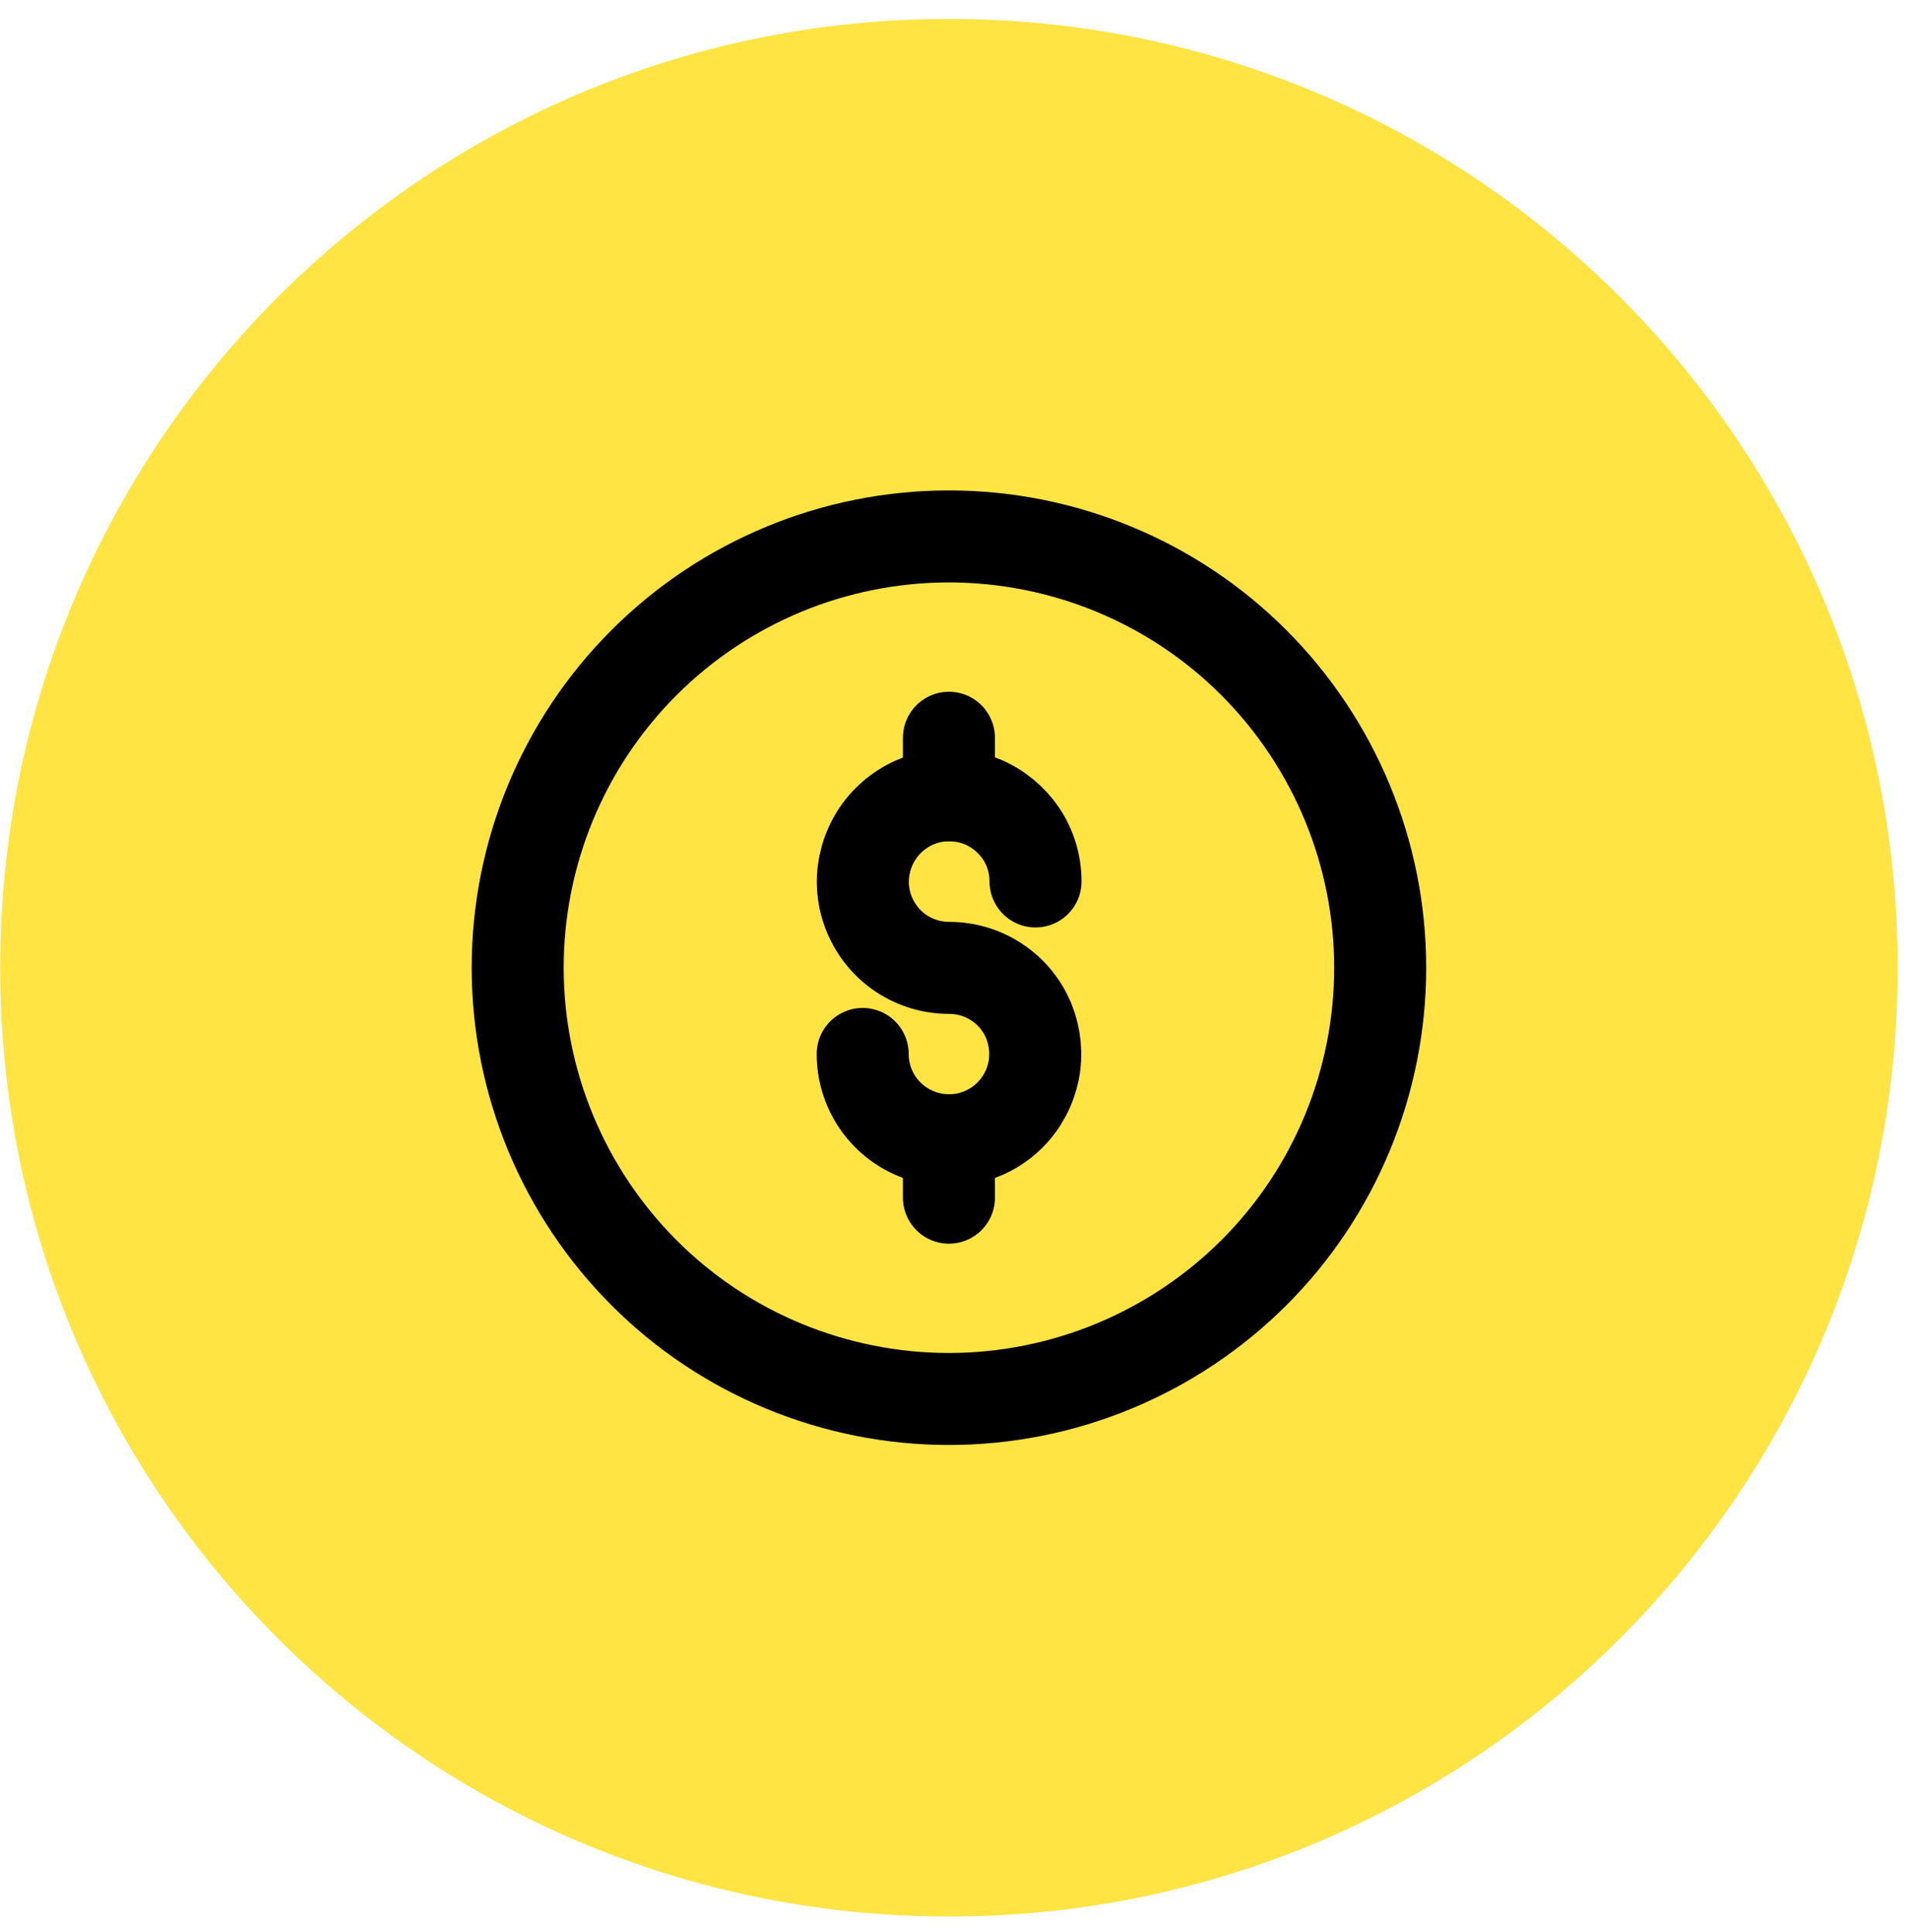 <svg width="83" height="84" viewBox="0 0 83 84" fill="none" xmlns="http://www.w3.org/2000/svg">
<path d="M41.258 83.323C64.04 83.323 82.508 64.855 82.508 42.073C82.508 19.291 64.04 0.823 41.258 0.823C18.476 0.823 0.008 19.291 0.008 42.073C0.008 64.855 18.476 83.323 41.258 83.323Z" fill="#FFE443"/>
<path d="M22.508 42.072C22.508 47.045 24.488 51.815 27.998 55.332C31.508 58.85 36.285 60.822 41.258 60.822C46.23 60.822 51 58.842 54.518 55.332C58.035 51.822 60.008 47.045 60.008 42.072C60.008 37.1 58.028 32.33 54.518 28.812C51.008 25.295 46.23 23.322 41.258 23.322C36.285 23.322 31.515 25.295 27.998 28.812C24.48 32.33 22.508 37.1 22.508 42.072Z" stroke="black" stroke-width="4" stroke-linecap="round" stroke-linejoin="round"/>
<path d="M37.508 45.822C37.508 46.565 37.725 47.285 38.138 47.907C38.55 48.522 39.135 49.002 39.825 49.287C40.508 49.572 41.265 49.647 41.993 49.505C42.72 49.355 43.388 49.002 43.913 48.477C44.438 47.952 44.79 47.285 44.94 46.557C45.083 45.83 45.008 45.08 44.73 44.39C44.445 43.7 43.965 43.115 43.35 42.71C42.735 42.297 42.008 42.08 41.265 42.08C40.523 42.08 39.803 41.862 39.18 41.45C38.565 41.037 38.085 40.452 37.8 39.762C37.515 39.08 37.44 38.322 37.59 37.595C37.74 36.867 38.093 36.2 38.618 35.675C39.143 35.15 39.81 34.79 40.538 34.647C41.265 34.505 42.023 34.58 42.705 34.857C43.388 35.142 43.973 35.622 44.393 36.237C44.805 36.852 45.023 37.58 45.023 38.322" stroke="black" stroke-width="4" stroke-linecap="round" stroke-linejoin="round"/>
<path d="M41.258 32.075V34.572" stroke="black" stroke-width="4" stroke-linecap="round" stroke-linejoin="round"/>
<path d="M41.258 49.572V52.07" stroke="black" stroke-width="4" stroke-linecap="round" stroke-linejoin="round"/>
</svg>
